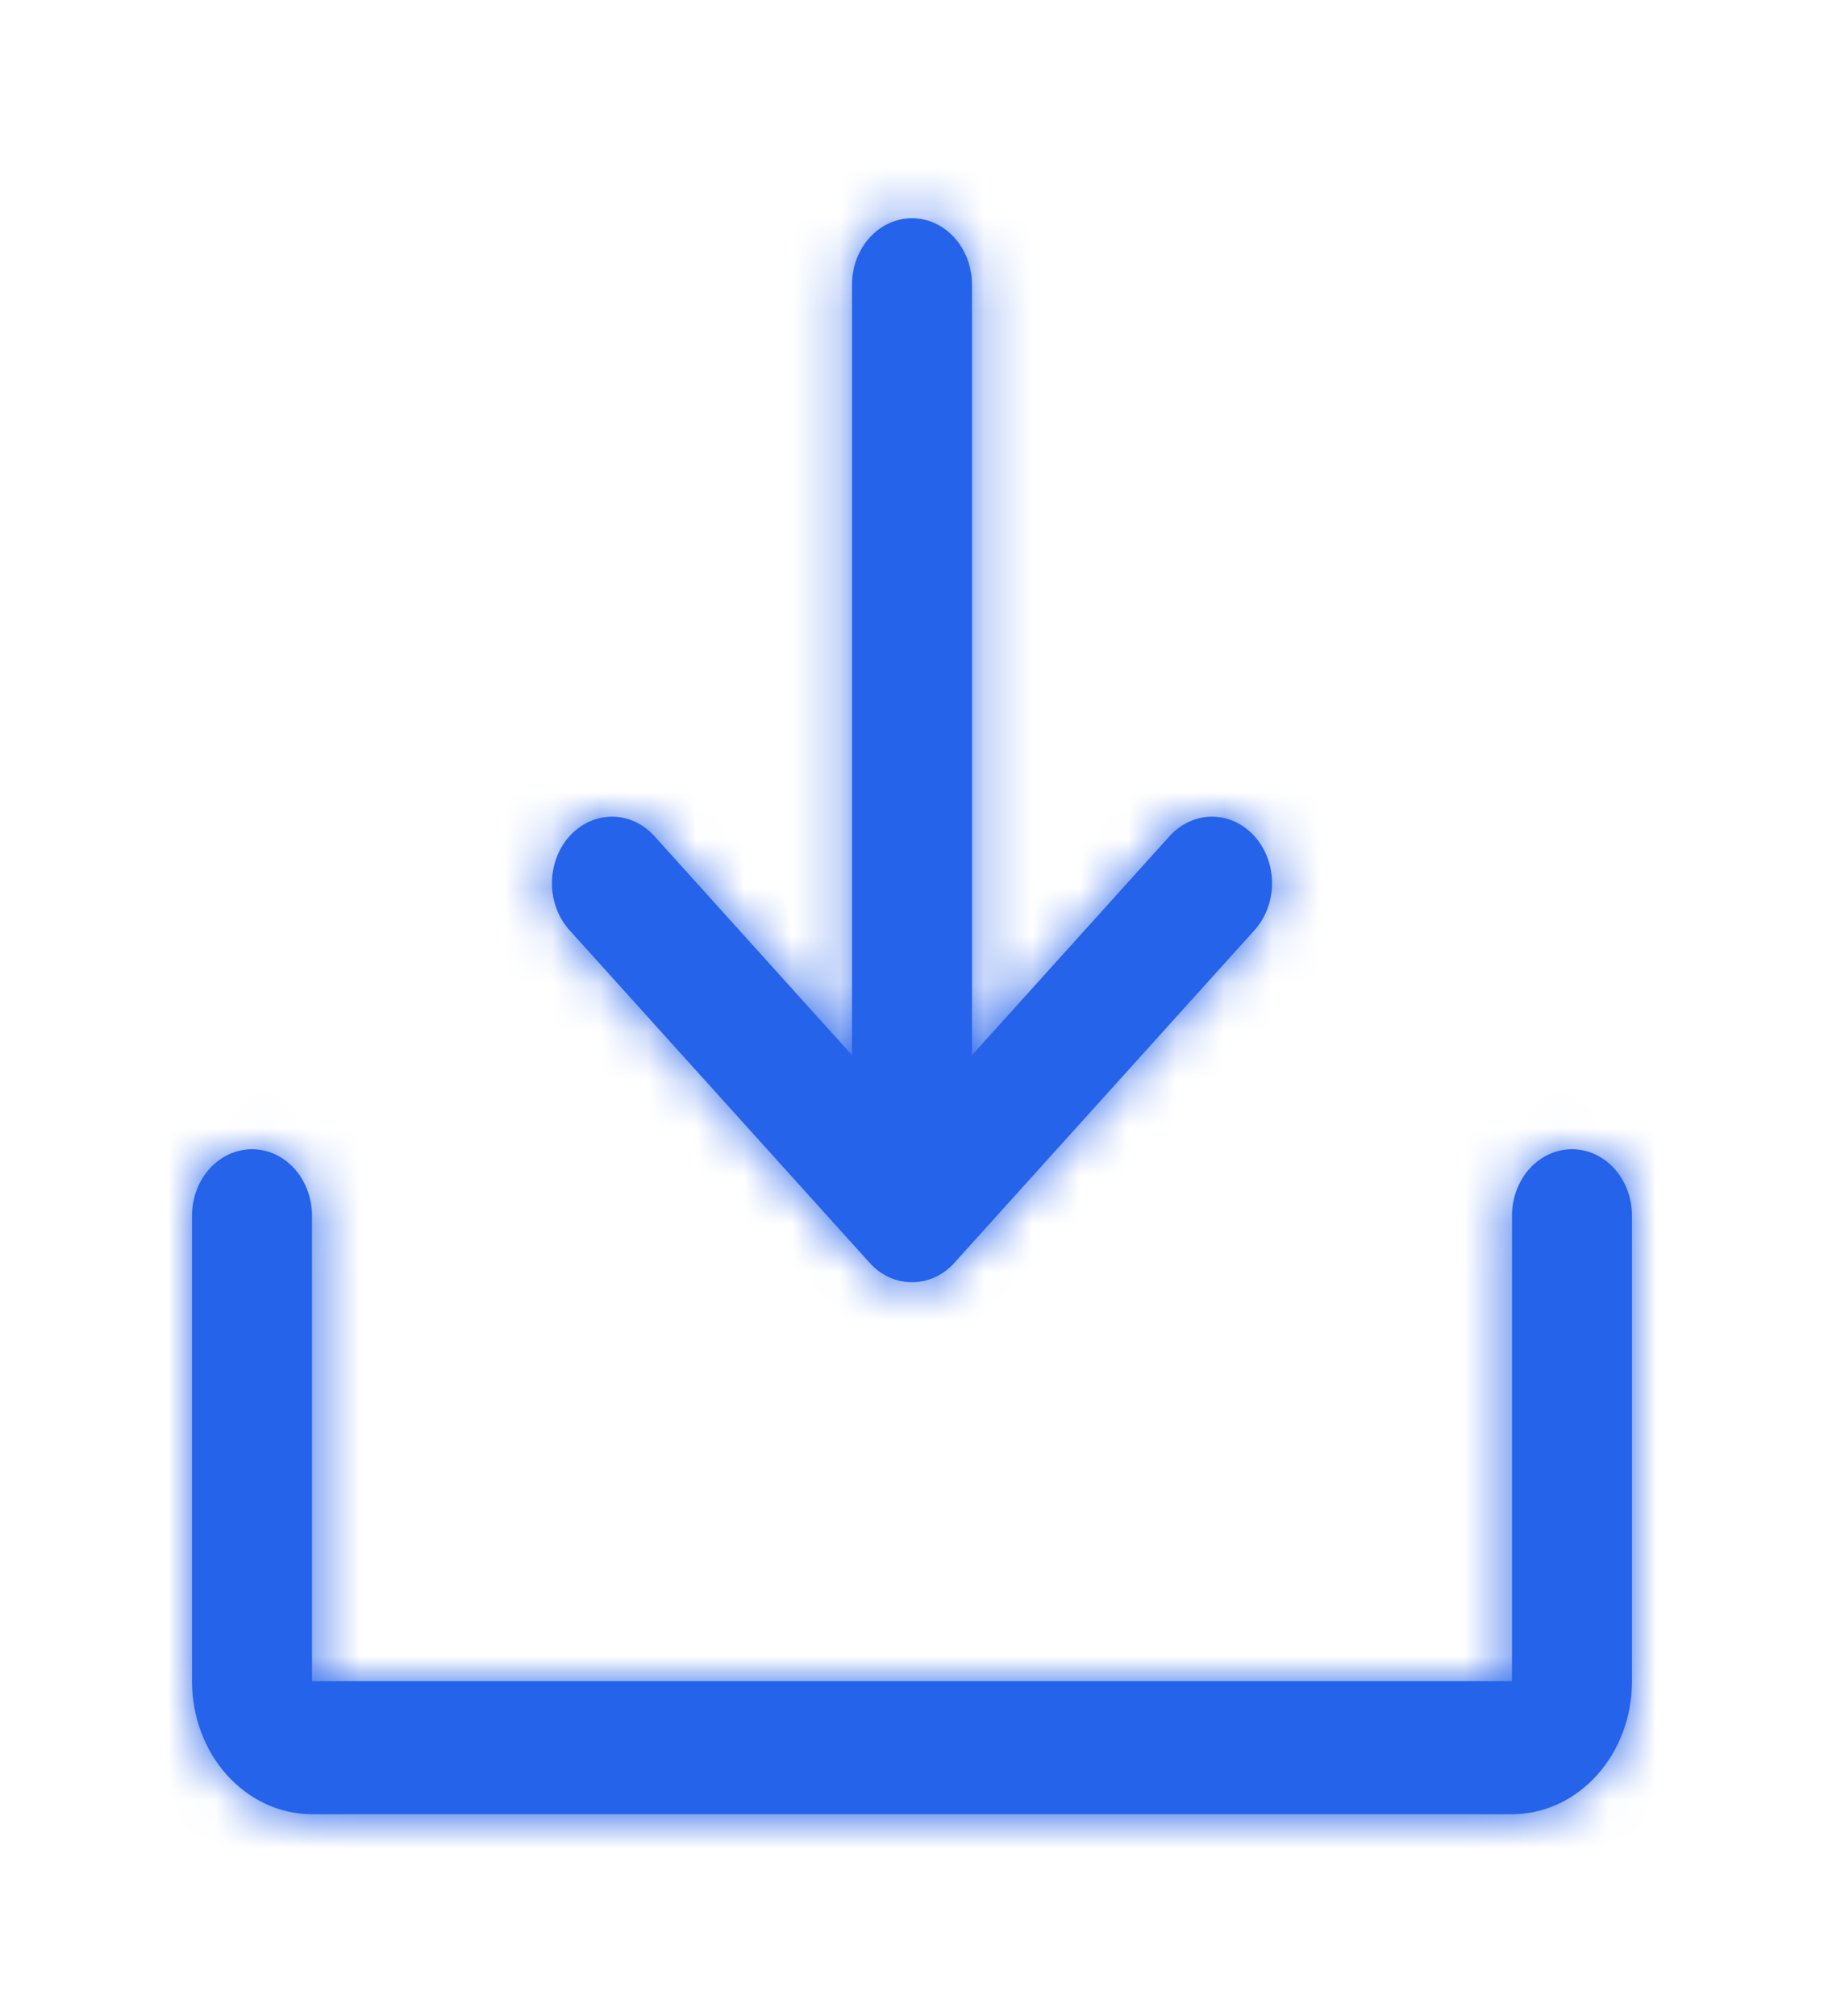 <svg width="38" height="42" viewBox="0 0 38 42" fill="none" xmlns="http://www.w3.org/2000/svg">
<g filter="url(#filter0_d_3058_14609)">
<mask id="path-1-inside-1_3058_14609" fill="white">
<path d="M34 21.326V31.023C34 31.758 33.737 32.463 33.268 32.983C32.799 33.502 32.163 33.794 31.5 33.794H6.5C5.837 33.794 5.201 33.502 4.732 32.983C4.263 32.463 4 31.758 4 31.023V21.326C4 20.959 4.132 20.606 4.366 20.346C4.601 20.087 4.918 19.941 5.25 19.941C5.582 19.941 5.899 20.087 6.134 20.346C6.368 20.606 6.5 20.959 6.5 21.326V31.023H31.5V21.326C31.5 20.959 31.632 20.606 31.866 20.346C32.1 20.087 32.419 19.941 32.75 19.941C33.081 19.941 33.4 20.087 33.634 20.346C33.868 20.606 34 20.959 34 21.326ZM18.116 22.306C18.232 22.435 18.37 22.537 18.521 22.607C18.673 22.677 18.836 22.712 19 22.712C19.164 22.712 19.327 22.677 19.479 22.607C19.63 22.537 19.768 22.435 19.884 22.306L26.134 15.379C26.25 15.251 26.343 15.098 26.405 14.93C26.468 14.762 26.501 14.581 26.501 14.399C26.501 14.217 26.468 14.037 26.405 13.869C26.343 13.701 26.25 13.548 26.134 13.419C26.018 13.29 25.88 13.188 25.729 13.119C25.577 13.049 25.414 13.013 25.25 13.013C25.086 13.013 24.923 13.049 24.771 13.119C24.62 13.188 24.482 13.29 24.366 13.419L20.25 17.982V1.931C20.25 1.564 20.118 1.211 19.884 0.952C19.649 0.692 19.331 0.546 19 0.546C18.669 0.546 18.351 0.692 18.116 0.952C17.882 1.211 17.75 1.564 17.75 1.931V17.982L13.634 13.419C13.4 13.159 13.082 13.013 12.75 13.013C12.418 13.013 12.1 13.159 11.866 13.419C11.631 13.679 11.499 14.032 11.499 14.399C11.499 14.767 11.631 15.12 11.866 15.379L18.116 22.306Z"/>
</mask>
<path d="M34 21.326V31.023C34 31.758 33.737 32.463 33.268 32.983C32.799 33.502 32.163 33.794 31.5 33.794H6.5C5.837 33.794 5.201 33.502 4.732 32.983C4.263 32.463 4 31.758 4 31.023V21.326C4 20.959 4.132 20.606 4.366 20.346C4.601 20.087 4.918 19.941 5.25 19.941C5.582 19.941 5.899 20.087 6.134 20.346C6.368 20.606 6.5 20.959 6.5 21.326V31.023H31.5V21.326C31.5 20.959 31.632 20.606 31.866 20.346C32.1 20.087 32.419 19.941 32.75 19.941C33.081 19.941 33.4 20.087 33.634 20.346C33.868 20.606 34 20.959 34 21.326ZM18.116 22.306C18.232 22.435 18.37 22.537 18.521 22.607C18.673 22.677 18.836 22.712 19 22.712C19.164 22.712 19.327 22.677 19.479 22.607C19.63 22.537 19.768 22.435 19.884 22.306L26.134 15.379C26.25 15.251 26.343 15.098 26.405 14.93C26.468 14.762 26.501 14.581 26.501 14.399C26.501 14.217 26.468 14.037 26.405 13.869C26.343 13.701 26.25 13.548 26.134 13.419C26.018 13.29 25.88 13.188 25.729 13.119C25.577 13.049 25.414 13.013 25.25 13.013C25.086 13.013 24.923 13.049 24.771 13.119C24.62 13.188 24.482 13.29 24.366 13.419L20.25 17.982V1.931C20.25 1.564 20.118 1.211 19.884 0.952C19.649 0.692 19.331 0.546 19 0.546C18.669 0.546 18.351 0.692 18.116 0.952C17.882 1.211 17.75 1.564 17.75 1.931V17.982L13.634 13.419C13.4 13.159 13.082 13.013 12.75 13.013C12.418 13.013 12.1 13.159 11.866 13.419C11.631 13.679 11.499 14.032 11.499 14.399C11.499 14.767 11.631 15.12 11.866 15.379L18.116 22.306Z" fill="#2563EB"/>
<path d="M33.268 32.983L30.298 30.303L33.268 32.983ZM4.732 32.983L7.702 30.303L4.732 32.983ZM4 31.023L0 31.023L4 31.023ZM6.5 21.326H2.5H6.5ZM6.5 31.023H2.5V35.023H6.5V31.023ZM31.5 31.023V35.023H35.5V31.023H31.5ZM18.116 22.306L21.087 19.628L21.085 19.627L18.116 22.306ZM19.884 22.306L16.915 19.627L16.913 19.628L19.884 22.306ZM26.134 15.379L23.165 12.7L26.134 15.379ZM25.25 13.013L25.25 17.013L25.25 13.013ZM24.366 13.419L21.396 10.739L21.395 10.74L24.366 13.419ZM20.25 17.982H16.25V28.389L23.22 20.661L20.25 17.982ZM19 0.546L19 -3.454L19 0.546ZM17.75 17.982L14.78 20.661L21.75 28.389V17.982H17.75ZM13.634 13.419L16.605 10.74L16.604 10.739L13.634 13.419ZM12.75 13.013L12.75 9.013L12.75 13.013ZM11.499 14.399L7.499 14.399L11.499 14.399ZM30 21.326V31.023H38V21.326H30ZM30 31.023C30 30.823 30.068 30.558 30.298 30.303L36.237 35.662C37.405 34.368 38 32.694 38 31.023H30ZM30.298 30.303C30.54 30.035 30.962 29.794 31.5 29.794V37.794C33.364 37.794 35.058 36.97 36.237 35.662L30.298 30.303ZM31.5 29.794H6.5V37.794H31.5V29.794ZM6.5 29.794C7.038 29.794 7.46 30.035 7.702 30.303L1.762 35.662C2.942 36.97 4.636 37.794 6.5 37.794V29.794ZM7.702 30.303C7.932 30.558 8 30.823 8 31.023L0 31.023C0 32.694 0.595 34.368 1.762 35.662L7.702 30.303ZM8 31.023V21.326H0V31.023H8ZM8 21.326C8 21.894 7.8 22.512 7.336 23.026L1.396 17.667C0.463 18.701 0 20.023 0 21.326H8ZM7.336 23.026C6.859 23.554 6.12 23.941 5.25 23.941V15.941C3.717 15.941 2.342 16.619 1.396 17.667L7.336 23.026ZM5.25 23.941C4.38 23.941 3.641 23.554 3.164 23.026L9.104 17.667C8.158 16.619 6.783 15.941 5.25 15.941V23.941ZM3.164 23.026C2.7 22.512 2.5 21.894 2.5 21.326L10.5 21.326C10.5 20.023 10.037 18.701 9.104 17.667L3.164 23.026ZM2.5 21.326V31.023H10.5V21.326H2.5ZM6.5 35.023H31.5V27.023H6.5V35.023ZM35.5 31.023V21.326H27.5V31.023H35.5ZM35.5 21.326C35.5 21.894 35.3 22.512 34.836 23.026L28.896 17.667C27.963 18.701 27.5 20.023 27.5 21.326H35.5ZM34.836 23.026C34.359 23.554 33.62 23.941 32.75 23.941V15.941C31.217 15.941 29.842 16.619 28.896 17.667L34.836 23.026ZM32.75 23.941C31.88 23.941 31.141 23.554 30.664 23.026L36.604 17.667C35.658 16.619 34.283 15.941 32.75 15.941V23.941ZM30.664 23.026C30.2 22.512 30 21.894 30 21.326H38C38 20.023 37.537 18.701 36.604 17.667L30.664 23.026ZM15.144 24.984C15.61 25.501 16.186 25.936 16.851 26.242L20.191 18.972C20.553 19.138 20.853 19.369 21.087 19.628L15.144 24.984ZM16.851 26.242C17.518 26.548 18.25 26.712 19 26.712V18.712C19.422 18.712 19.828 18.805 20.191 18.972L16.851 26.242ZM19 26.712C19.75 26.712 20.482 26.548 21.149 26.242L17.809 18.972C18.172 18.805 18.578 18.712 19 18.712V26.712ZM21.149 26.242C21.814 25.936 22.39 25.501 22.856 24.984L16.913 19.628C17.147 19.369 17.447 19.138 17.809 18.972L21.149 26.242ZM22.854 24.986L29.104 18.059L23.165 12.7L16.915 19.627L22.854 24.986ZM29.104 18.059C29.57 17.543 29.92 16.953 30.152 16.33L22.659 13.529C22.766 13.243 22.931 12.958 23.165 12.7L29.104 18.059ZM30.152 16.33C30.385 15.708 30.501 15.053 30.501 14.399H22.501C22.501 14.11 22.552 13.815 22.659 13.529L30.152 16.33ZM30.501 14.399C30.501 13.746 30.385 13.091 30.152 12.469L22.659 15.269C22.552 14.983 22.501 14.689 22.501 14.399H30.501ZM30.152 12.469C29.92 11.846 29.57 11.255 29.104 10.739L23.165 16.099C22.931 15.841 22.766 15.556 22.659 15.269L30.152 12.469ZM29.104 10.739C28.638 10.223 28.062 9.789 27.397 9.483L24.06 16.754C23.698 16.588 23.398 16.358 23.165 16.099L29.104 10.739ZM27.397 9.483C26.731 9.178 26 9.013 25.25 9.013L25.25 17.013C24.828 17.013 24.423 16.921 24.06 16.754L27.397 9.483ZM25.25 9.013C24.5 9.013 23.769 9.178 23.103 9.483L26.44 16.754C26.077 16.921 25.672 17.013 25.25 17.013L25.25 9.013ZM23.103 9.483C22.438 9.789 21.862 10.223 21.396 10.739L27.335 16.099C27.102 16.358 26.802 16.588 26.44 16.754L23.103 9.483ZM21.395 10.74L17.28 15.303L23.22 20.661L27.336 16.098L21.395 10.74ZM24.25 17.982V1.931H16.25V17.982H24.25ZM24.25 1.931C24.25 0.628 23.787 -0.694 22.854 -1.728L16.914 3.631C16.45 3.117 16.25 2.5 16.25 1.931H24.25ZM22.854 -1.728C21.908 -2.776 20.533 -3.454 19 -3.454L19 4.546C18.13 4.546 17.391 4.159 16.914 3.631L22.854 -1.728ZM19 -3.454C17.467 -3.454 16.092 -2.776 15.146 -1.728L21.086 3.631C20.609 4.159 19.87 4.546 19 4.546L19 -3.454ZM15.146 -1.728C14.213 -0.694 13.75 0.628 13.75 1.931H21.75C21.75 2.5 21.55 3.117 21.086 3.631L15.146 -1.728ZM13.75 1.931V17.982H21.75V1.931H13.75ZM20.72 15.303L16.605 10.74L10.664 16.098L14.78 20.661L20.72 15.303ZM16.604 10.739C15.659 9.692 14.283 9.013 12.75 9.013L12.75 17.013C11.88 17.013 11.141 16.627 10.665 16.099L16.604 10.739ZM12.75 9.013C11.217 9.013 9.841 9.692 8.896 10.739L14.835 16.099C14.359 16.627 13.62 17.013 12.75 17.013L12.75 9.013ZM8.896 10.739C7.963 11.774 7.499 13.096 7.499 14.399L15.499 14.399C15.499 14.967 15.299 15.585 14.835 16.099L8.896 10.739ZM7.499 14.399C7.499 15.703 7.963 17.025 8.896 18.059L14.835 12.7C15.299 13.214 15.499 13.831 15.499 14.399L7.499 14.399ZM8.896 18.059L15.146 24.986L21.085 19.627L14.835 12.7L8.896 18.059Z" fill="#2563EB" mask="url(#path-1-inside-1_3058_14609)"/>
</g>
<defs>
<filter id="filter0_d_3058_14609" x="0" y="0.546" width="38" height="41.248" filterUnits="userSpaceOnUse" color-interpolation-filters="sRGB">
<feFlood flood-opacity="0" result="BackgroundImageFix"/>
<feColorMatrix in="SourceAlpha" type="matrix" values="0 0 0 0 0 0 0 0 0 0 0 0 0 0 0 0 0 0 127 0" result="hardAlpha"/>
<feOffset dy="4"/>
<feGaussianBlur stdDeviation="2"/>
<feComposite in2="hardAlpha" operator="out"/>
<feColorMatrix type="matrix" values="0 0 0 0 0 0 0 0 0 0 0 0 0 0 0 0 0 0 0.25 0"/>
<feBlend mode="normal" in2="BackgroundImageFix" result="effect1_dropShadow_3058_14609"/>
<feBlend mode="normal" in="SourceGraphic" in2="effect1_dropShadow_3058_14609" result="shape"/>
</filter>
</defs>
</svg>
